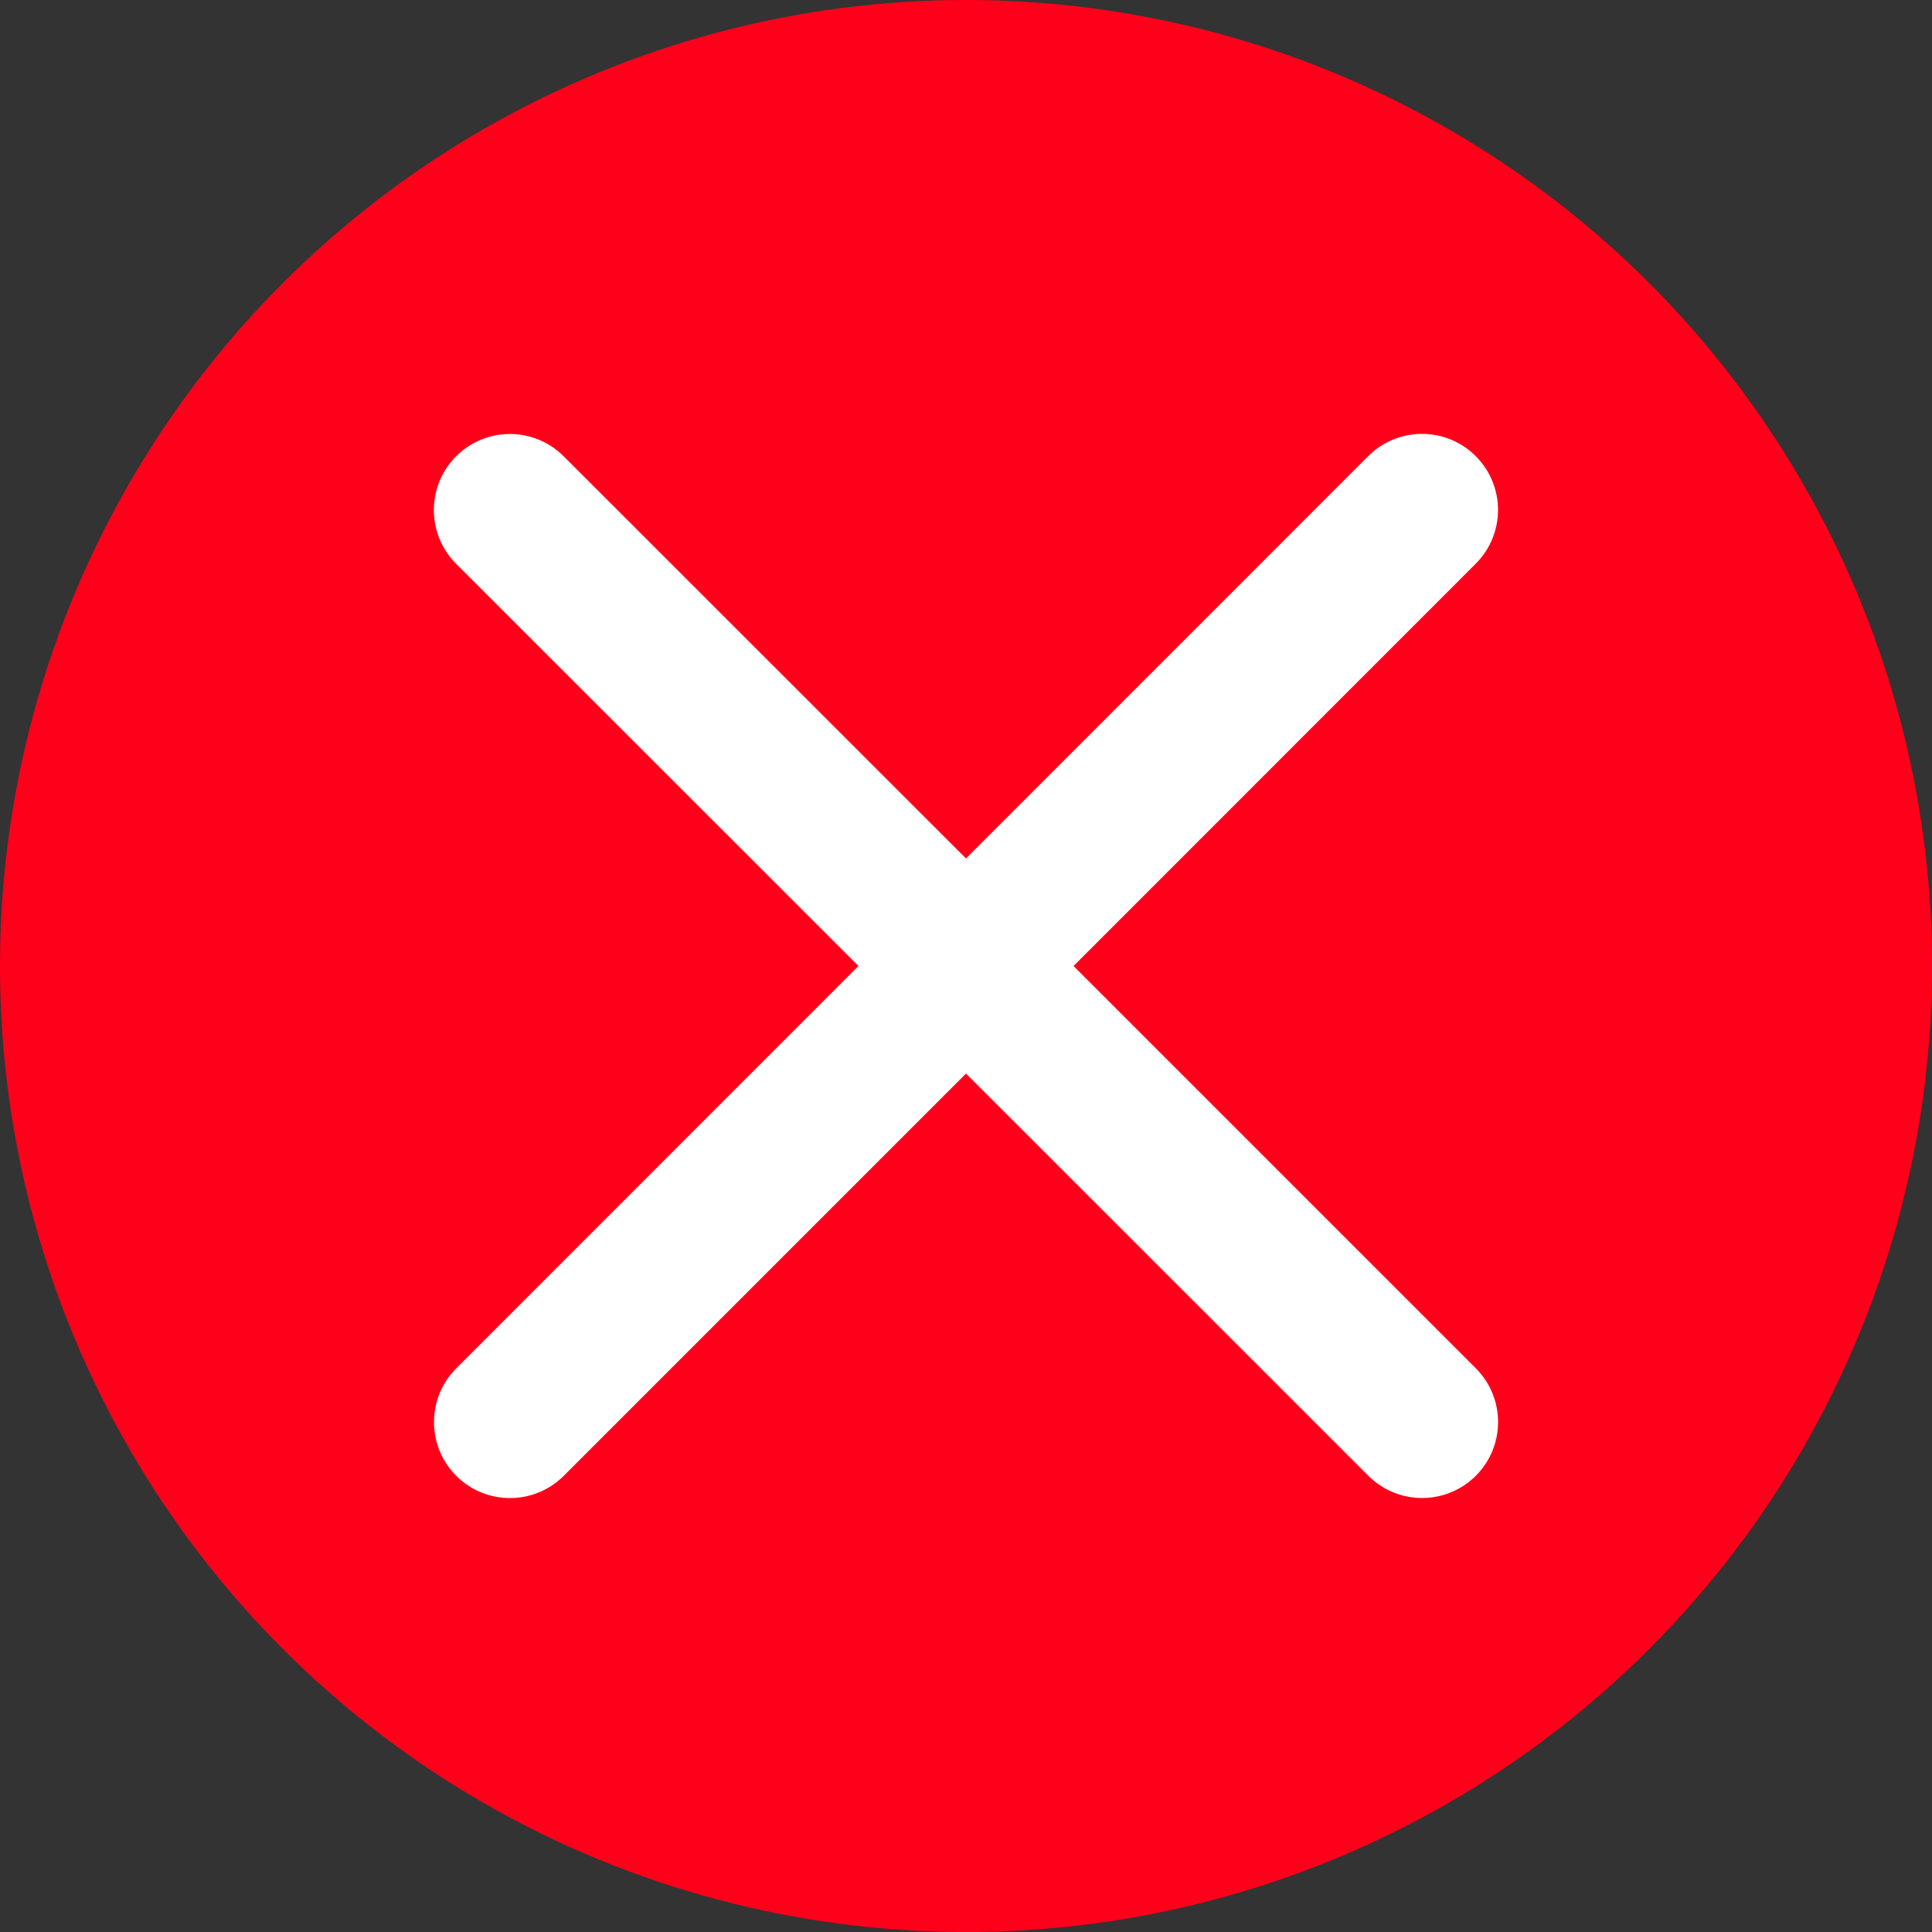 <?xml version="1.0" encoding="UTF-8"?>
<svg width="1200pt" height="1200pt" version="1.1" viewBox="0 0 1200 1200" xmlns="http://www.w3.org/2000/svg">
 <rect x="0" y="0" width="1200" height="1200" fill="#333333" stroke="none"/>
 <g>
  <path d="m1200 600c0 214.36-114.36 412.44-300 519.62-185.64 107.18-414.36 107.18-600 0-185.64-107.18-300-305.26-300-519.62s114.36-412.44 300-519.62c185.64-107.18 414.36-107.18 600 0 185.64 107.18 300 305.26 300 519.62" fill="#ff001b"/>
  <path d="m666.79 600 249.82-249.89c18.449-18.449 18.449-48.34 0-66.789s-48.34-18.449-66.789 0l-249.82 249.89-249.89-249.81c-18.449-18.449-48.34-18.449-66.789 0-18.449 18.449-18.449 48.34 0 66.789l249.89 249.81-249.81 249.89c-18.449 18.449-18.449 48.34 0 66.789 9.227 9.227 21.328 13.801 33.359 13.801s24.133-4.574 33.359-13.801l249.88-249.89 249.89 249.82c18.449 18.449 48.34 18.449 66.789 0 9.227-9.227 13.801-21.328 13.801-33.359s-4.574-24.133-13.801-33.359z" fill="#fff"/>
 </g>
</svg>
